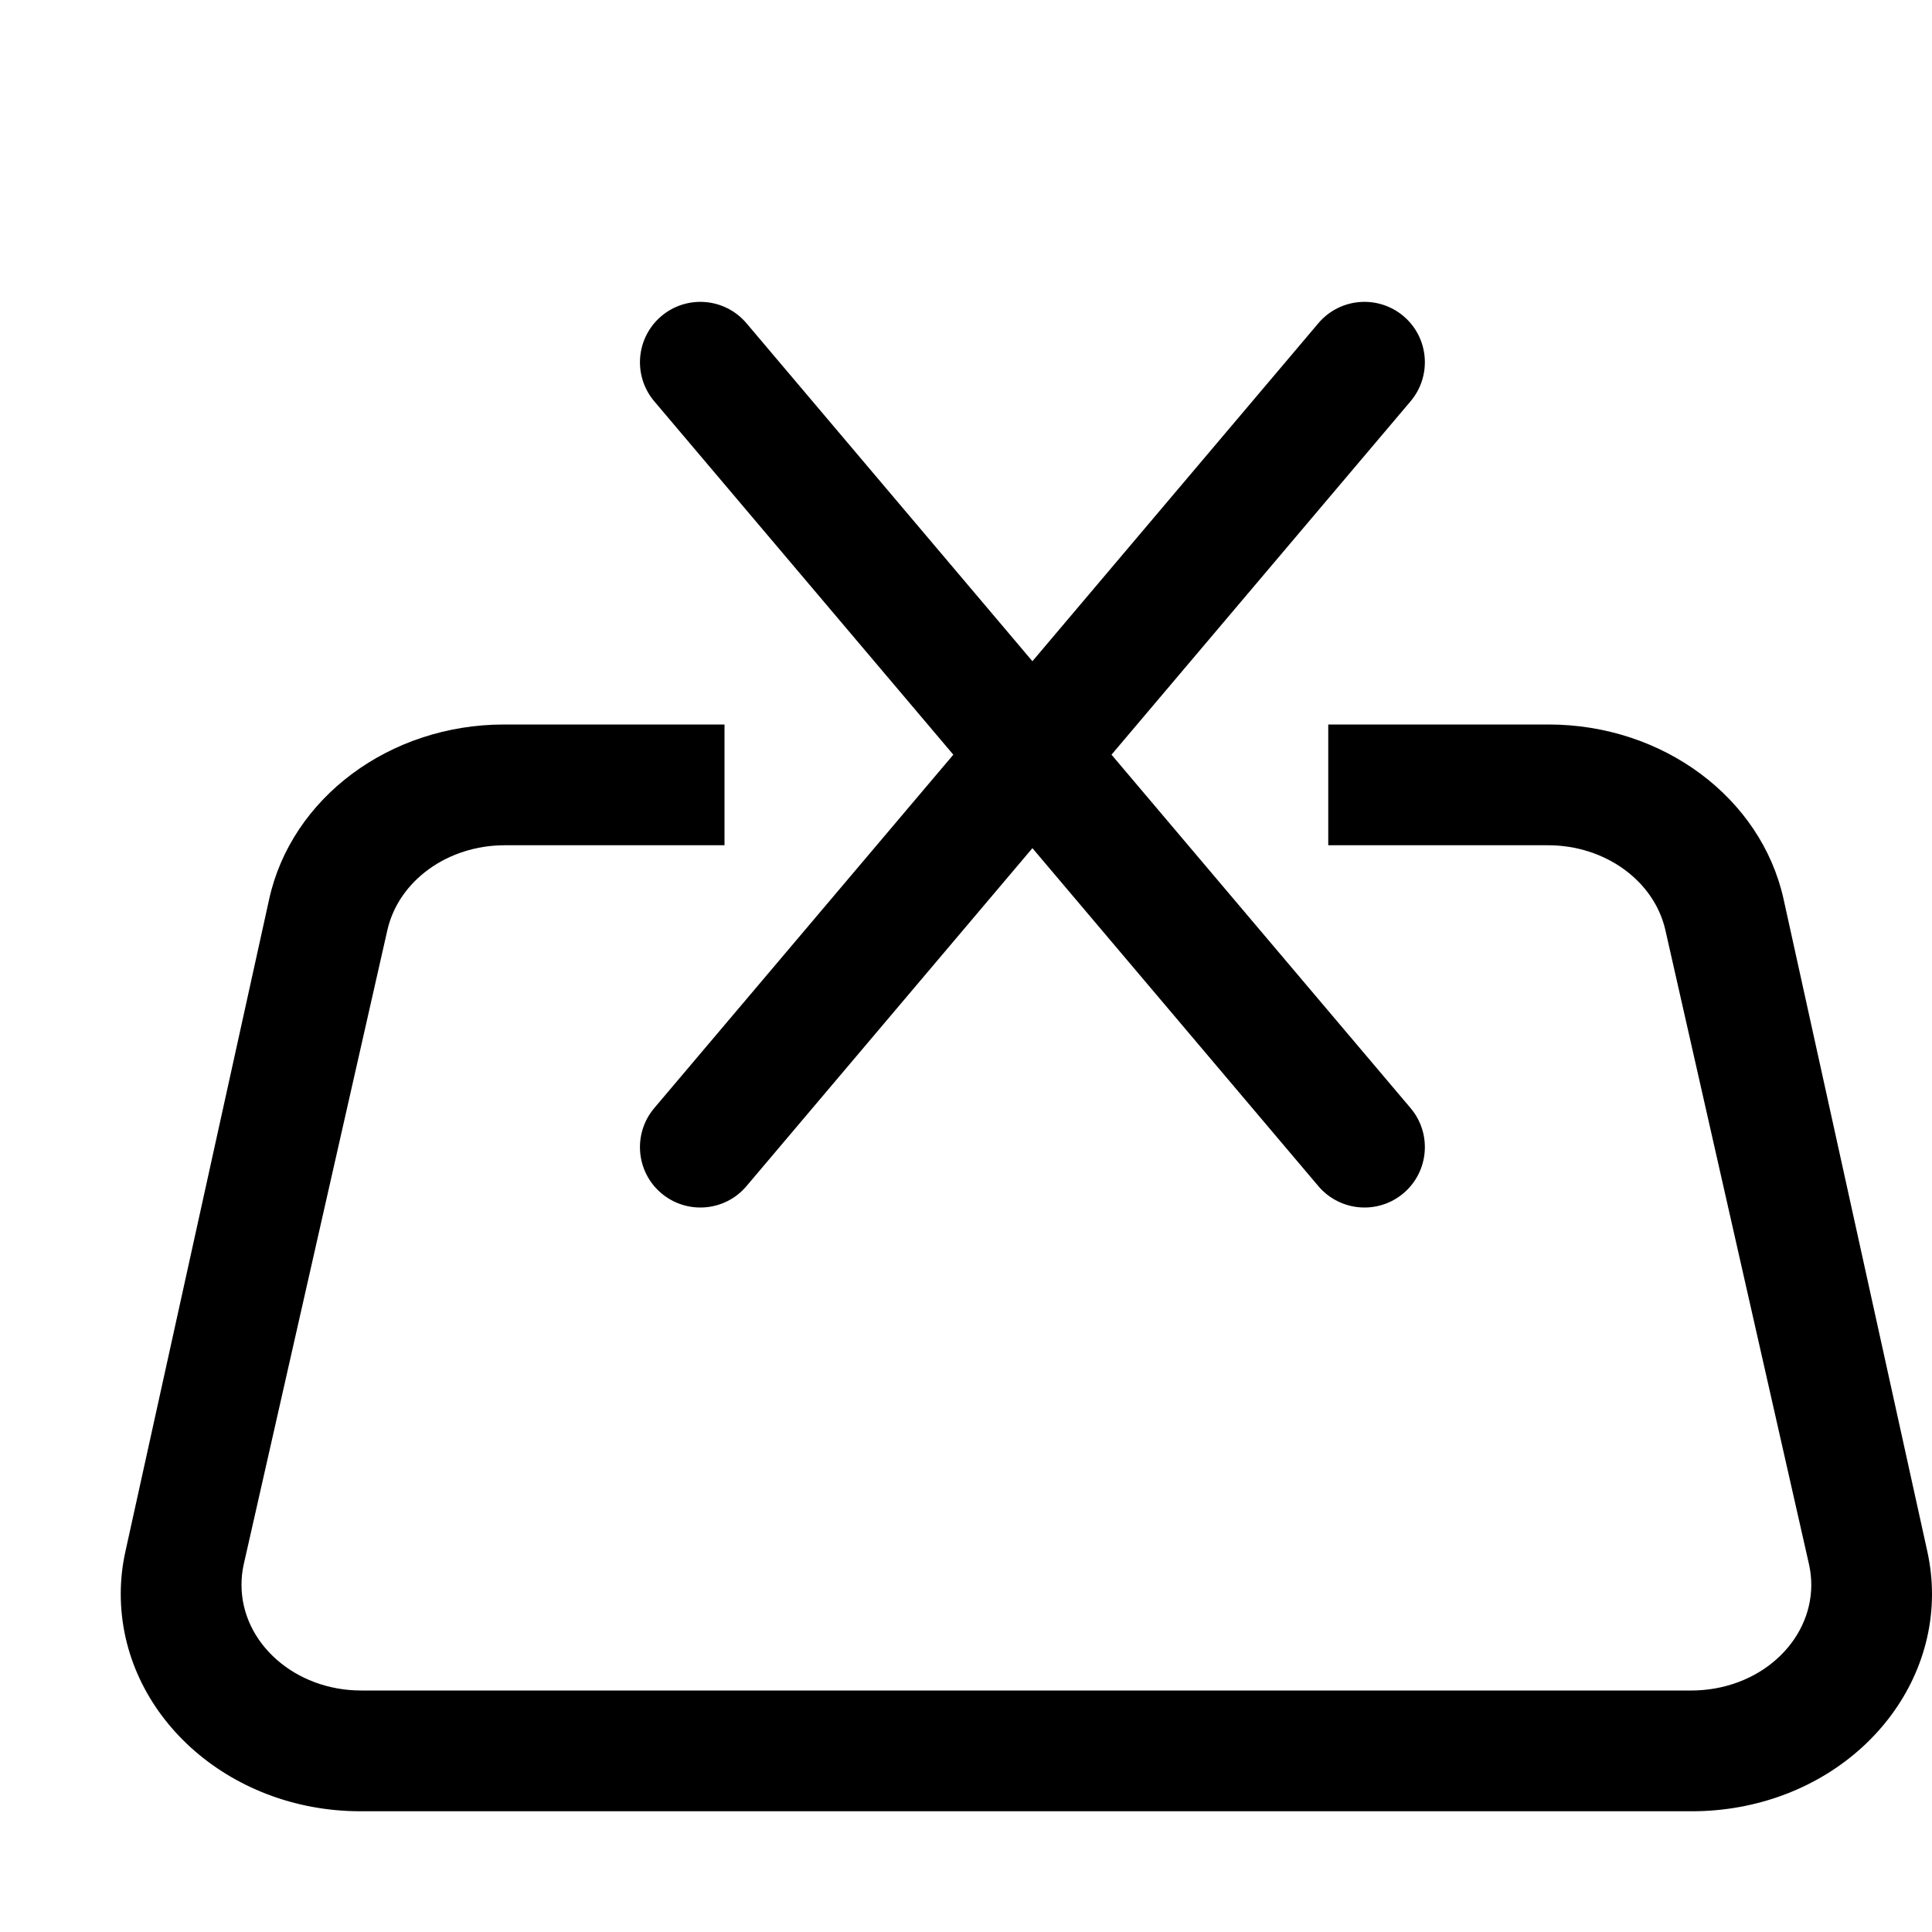 <!--
  - Copyright OpenSearch Contributors
  - SPDX-License-Identifier: Apache-2.0
  -->

<svg viewBox="0 0 16 16" width="16" height="16" xmlns="http://www.w3.org/2000/svg">
  <path d="M4.18 7C3.707 7 3.301 7.294 3.208 7.703L2.019 12.953C2.006 13.01 2 13.067 2 13.125C2 13.608 2.444 14 2.991 14H14.009C14.074 14 14.139 13.994 14.203 13.983C14.74 13.888 15.088 13.427 14.981 12.953L13.792 7.703C13.699 7.294 13.292 7 12.82 7H4.18ZM6 6V7H11V6H12.825C13.771 6 14.585 6.606 14.771 7.447L15.961 12.847C16.176 13.822 15.479 14.77 14.405 14.965C14.277 14.988 14.146 15 14.016 15H2.984C1.888 15 1 14.194 1 13.2C1 13.082 1.013 12.963 1.039 12.847L2.229 7.447C2.414 6.606 3.229 6 4.174 6H6Z"/>
  <path d="m5.477 2.618c0.211-0.178 0.526-0.152 0.705 0.059l2.368 2.799 2.368-2.799c0.178-0.211 0.494-0.237 0.705-0.059s0.237 0.494 0.059 0.705l-2.477 2.927 2.477 2.927c0.178 0.211 0.152 0.526-0.059 0.705-0.211 0.178-0.526 0.152-0.705-0.059l-2.368-2.799-2.368 2.799c-0.178 0.211-0.494 0.237-0.705 0.059-0.211-0.178-0.237-0.494-0.059-0.705l2.477-2.927-2.477-2.927c-0.178-0.211-0.152-0.526 0.059-0.705z" clip-rule="evenodd" fill-rule="evenodd"/>
</svg>
